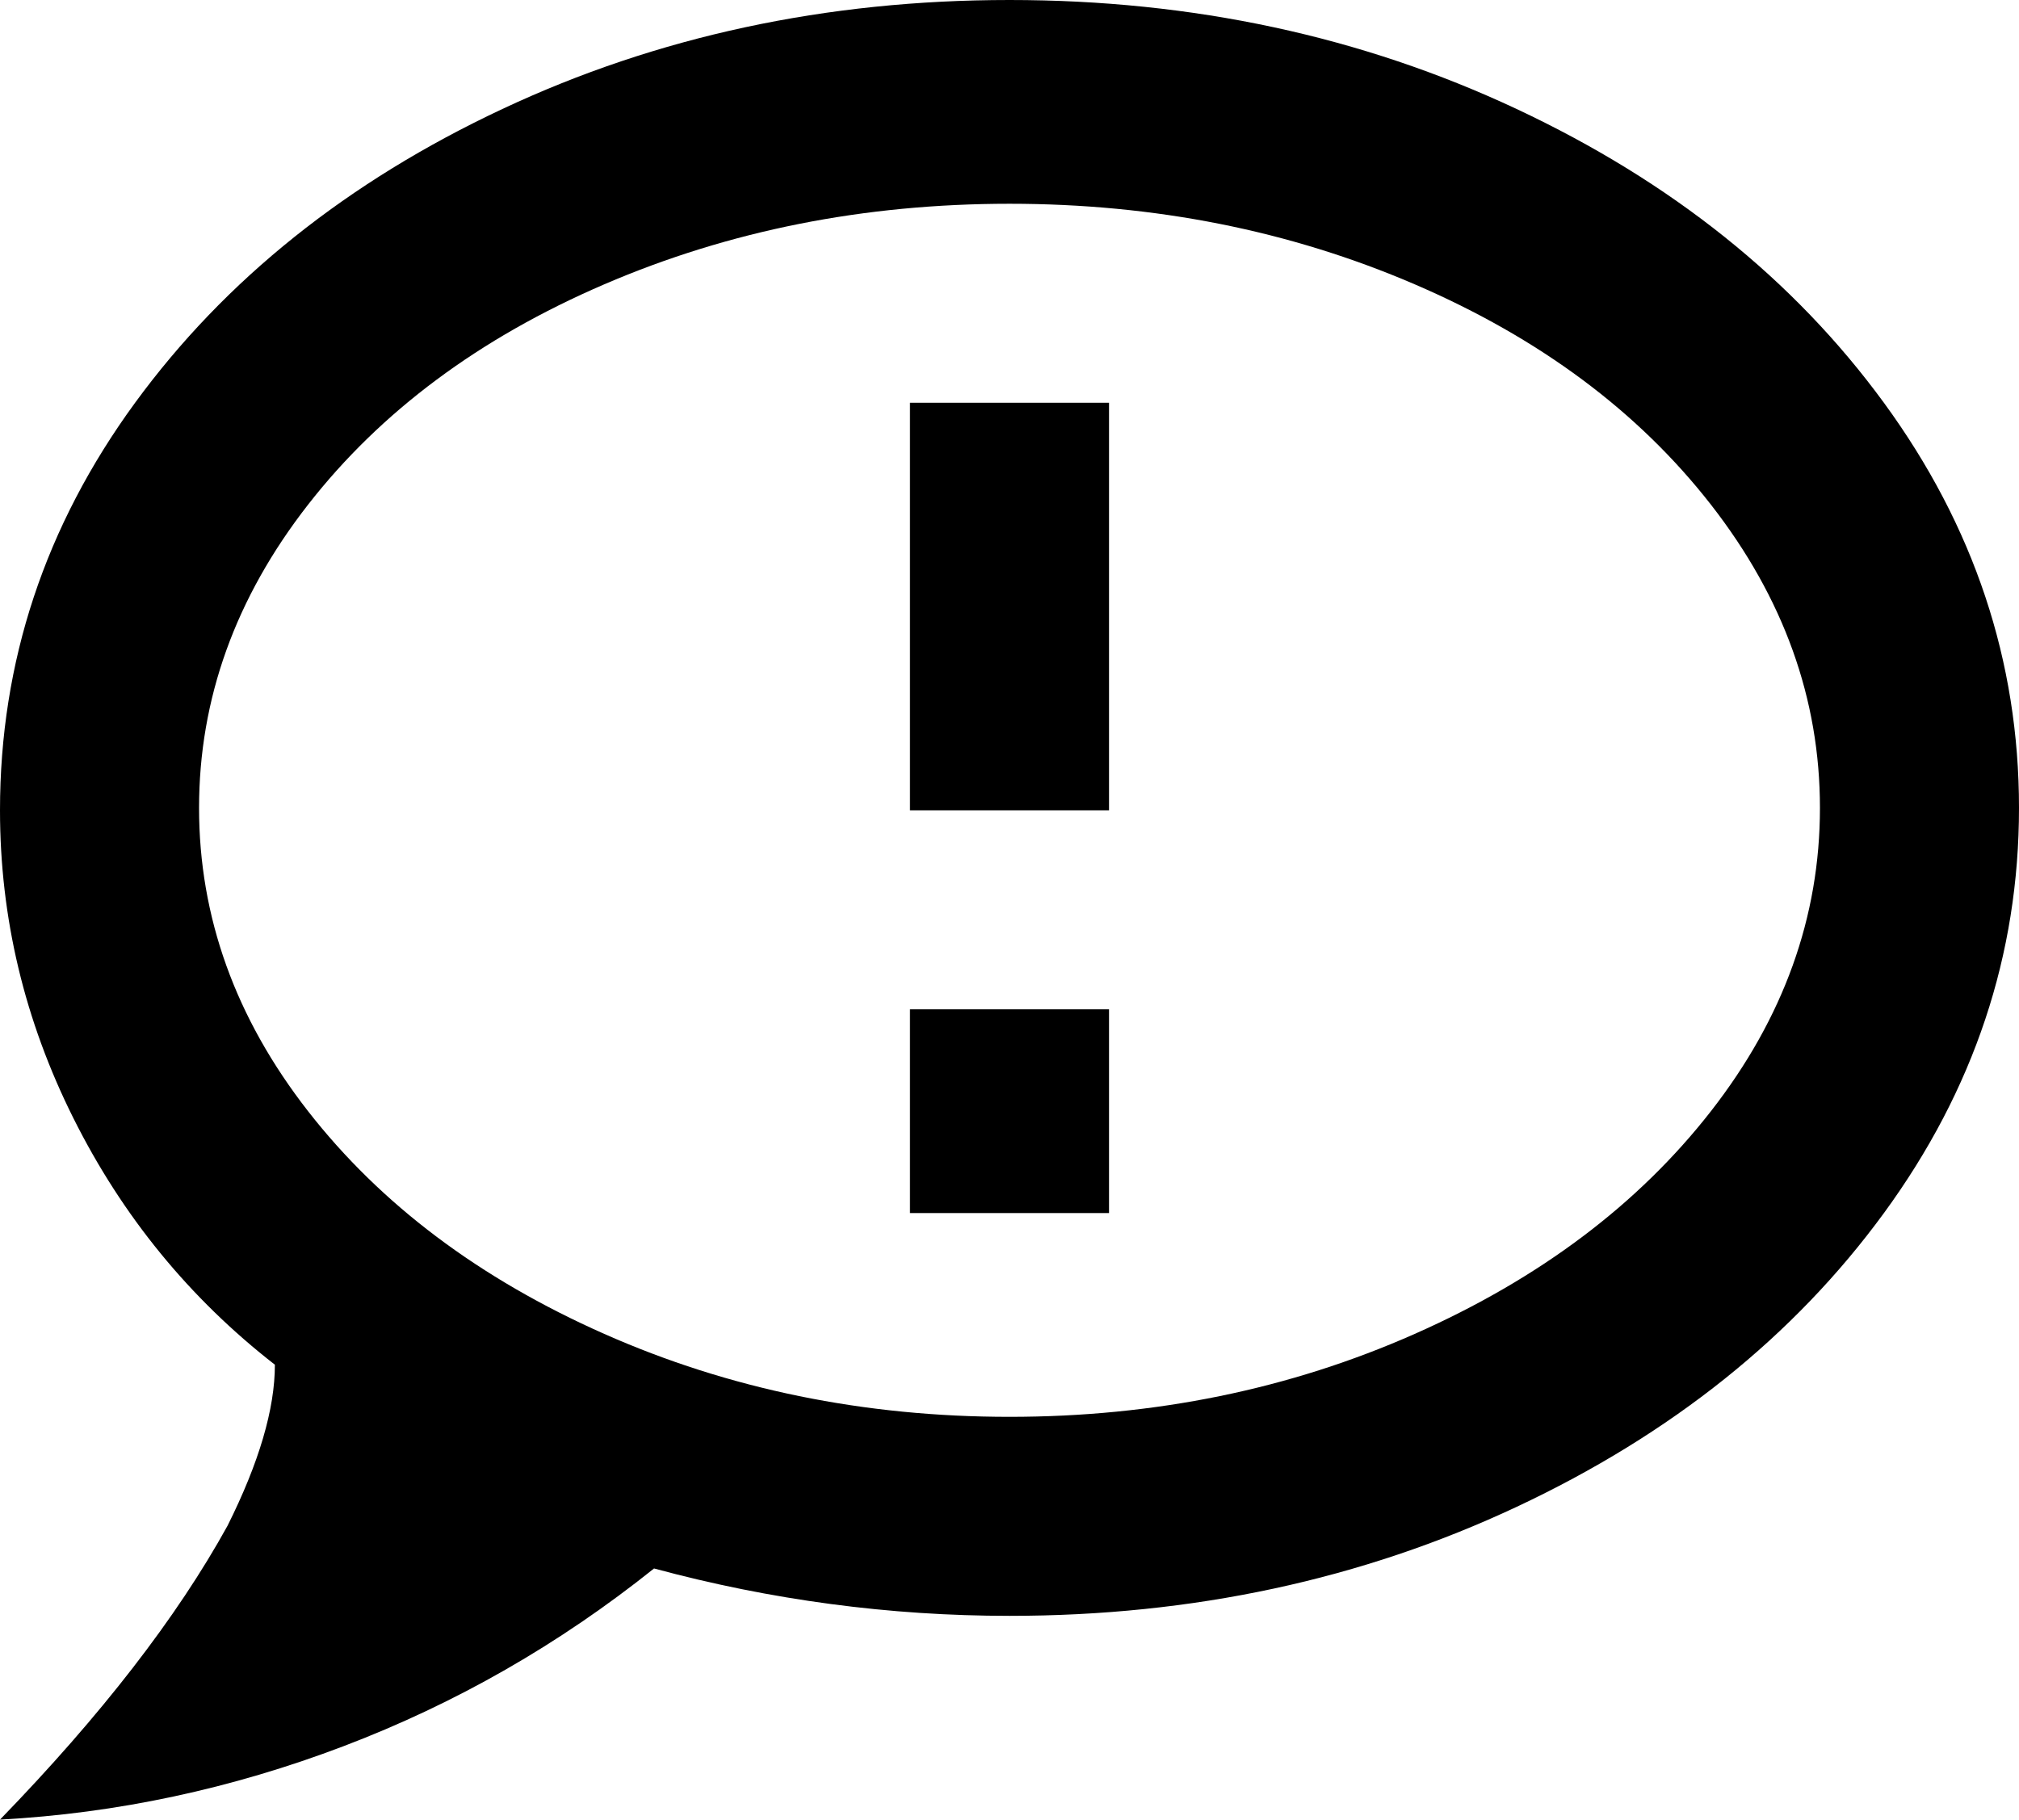 <svg xmlns="http://www.w3.org/2000/svg" viewBox="43 0 426 384">
      <g transform="scale(1 -1) translate(0 -384)">
        <path d="M256 384Q198 384 149.0 361.0Q100 338 71.5 299.0Q43 260 43 213Q43 179 58.5 148.0Q74 117 101 96Q101 82 91 62Q75 33 43 0Q80 2 115.5 15.5Q151 29 181 53Q218 43 256 43Q314 43 363.0 66.0Q412 89 440.5 128.0Q469 167 469.0 213.5Q469 260 440.5 299.0Q412 338 363.0 361.0Q314 384 256 384ZM256 85Q210 85 170.5 102.5Q131 120 108.0 149.5Q85 179 85.0 213.5Q85 248 108.0 277.5Q131 307 170.5 324.0Q210 341 256.0 341.0Q302 341 341.5 324.0Q381 307 404.0 277.5Q427 248 427.0 213.5Q427 179 404.0 149.5Q381 120 341.5 102.5Q302 85 256 85ZM235 171V128H277V171ZM235 213H277V299H235Z" />
      </g>
    </svg>